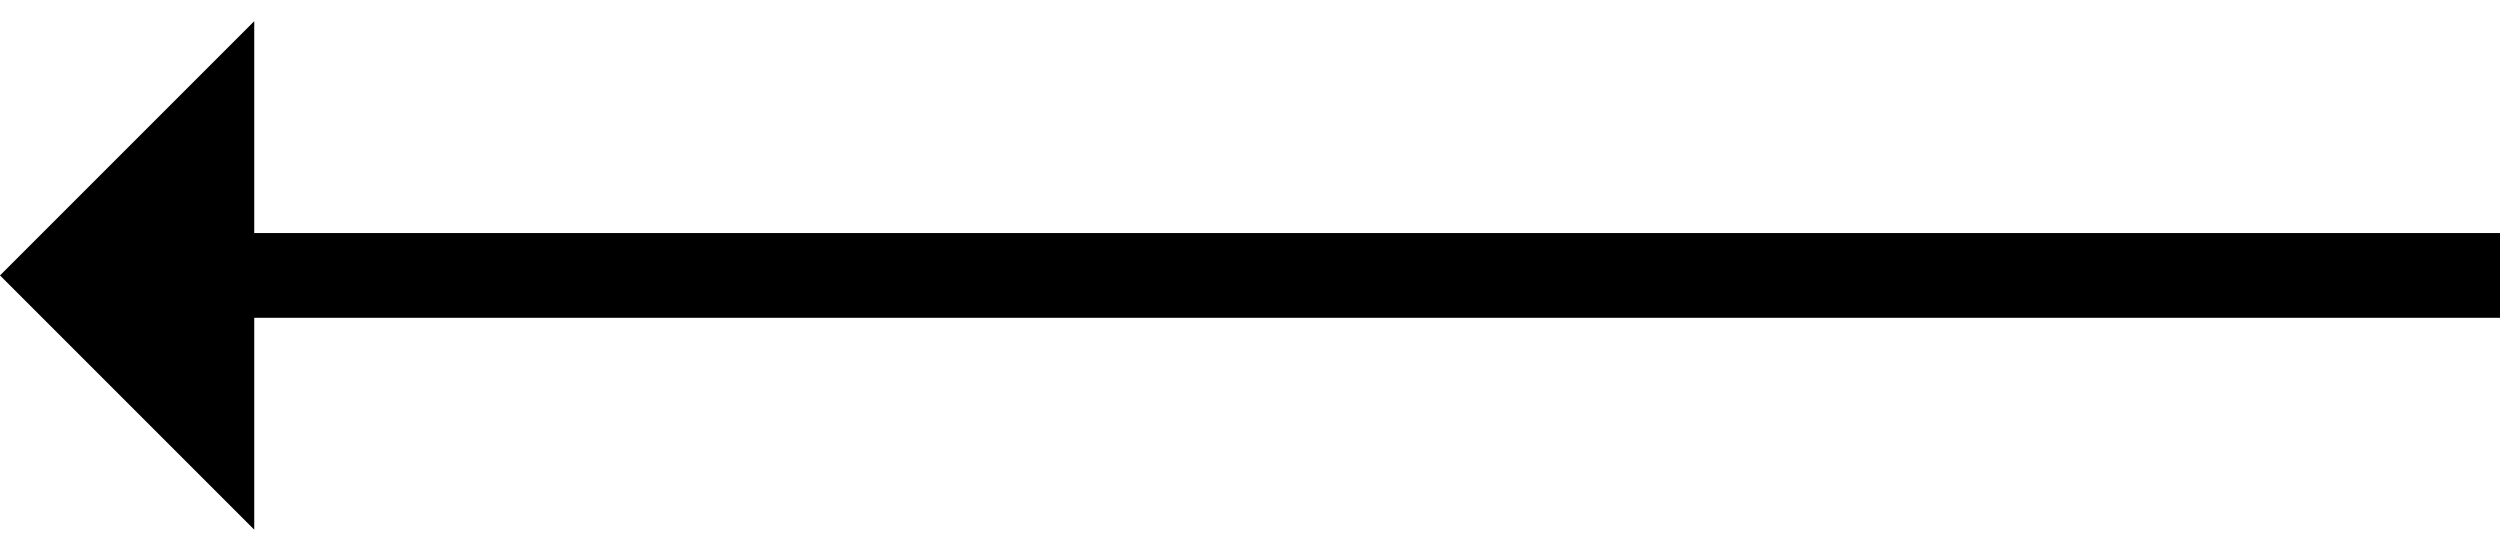 <svg width="59" height="13" viewBox="0 0 59 13" fill="none" xmlns="http://www.w3.org/2000/svg">
<line x1="59" y1="6.5" x2="5" y2="6.5" stroke="black" stroke-width="2"/>
<path d="M6 0.5L6 12.5L-5.24537e-07 6.5L6 0.5Z" fill="black"/>
</svg>
